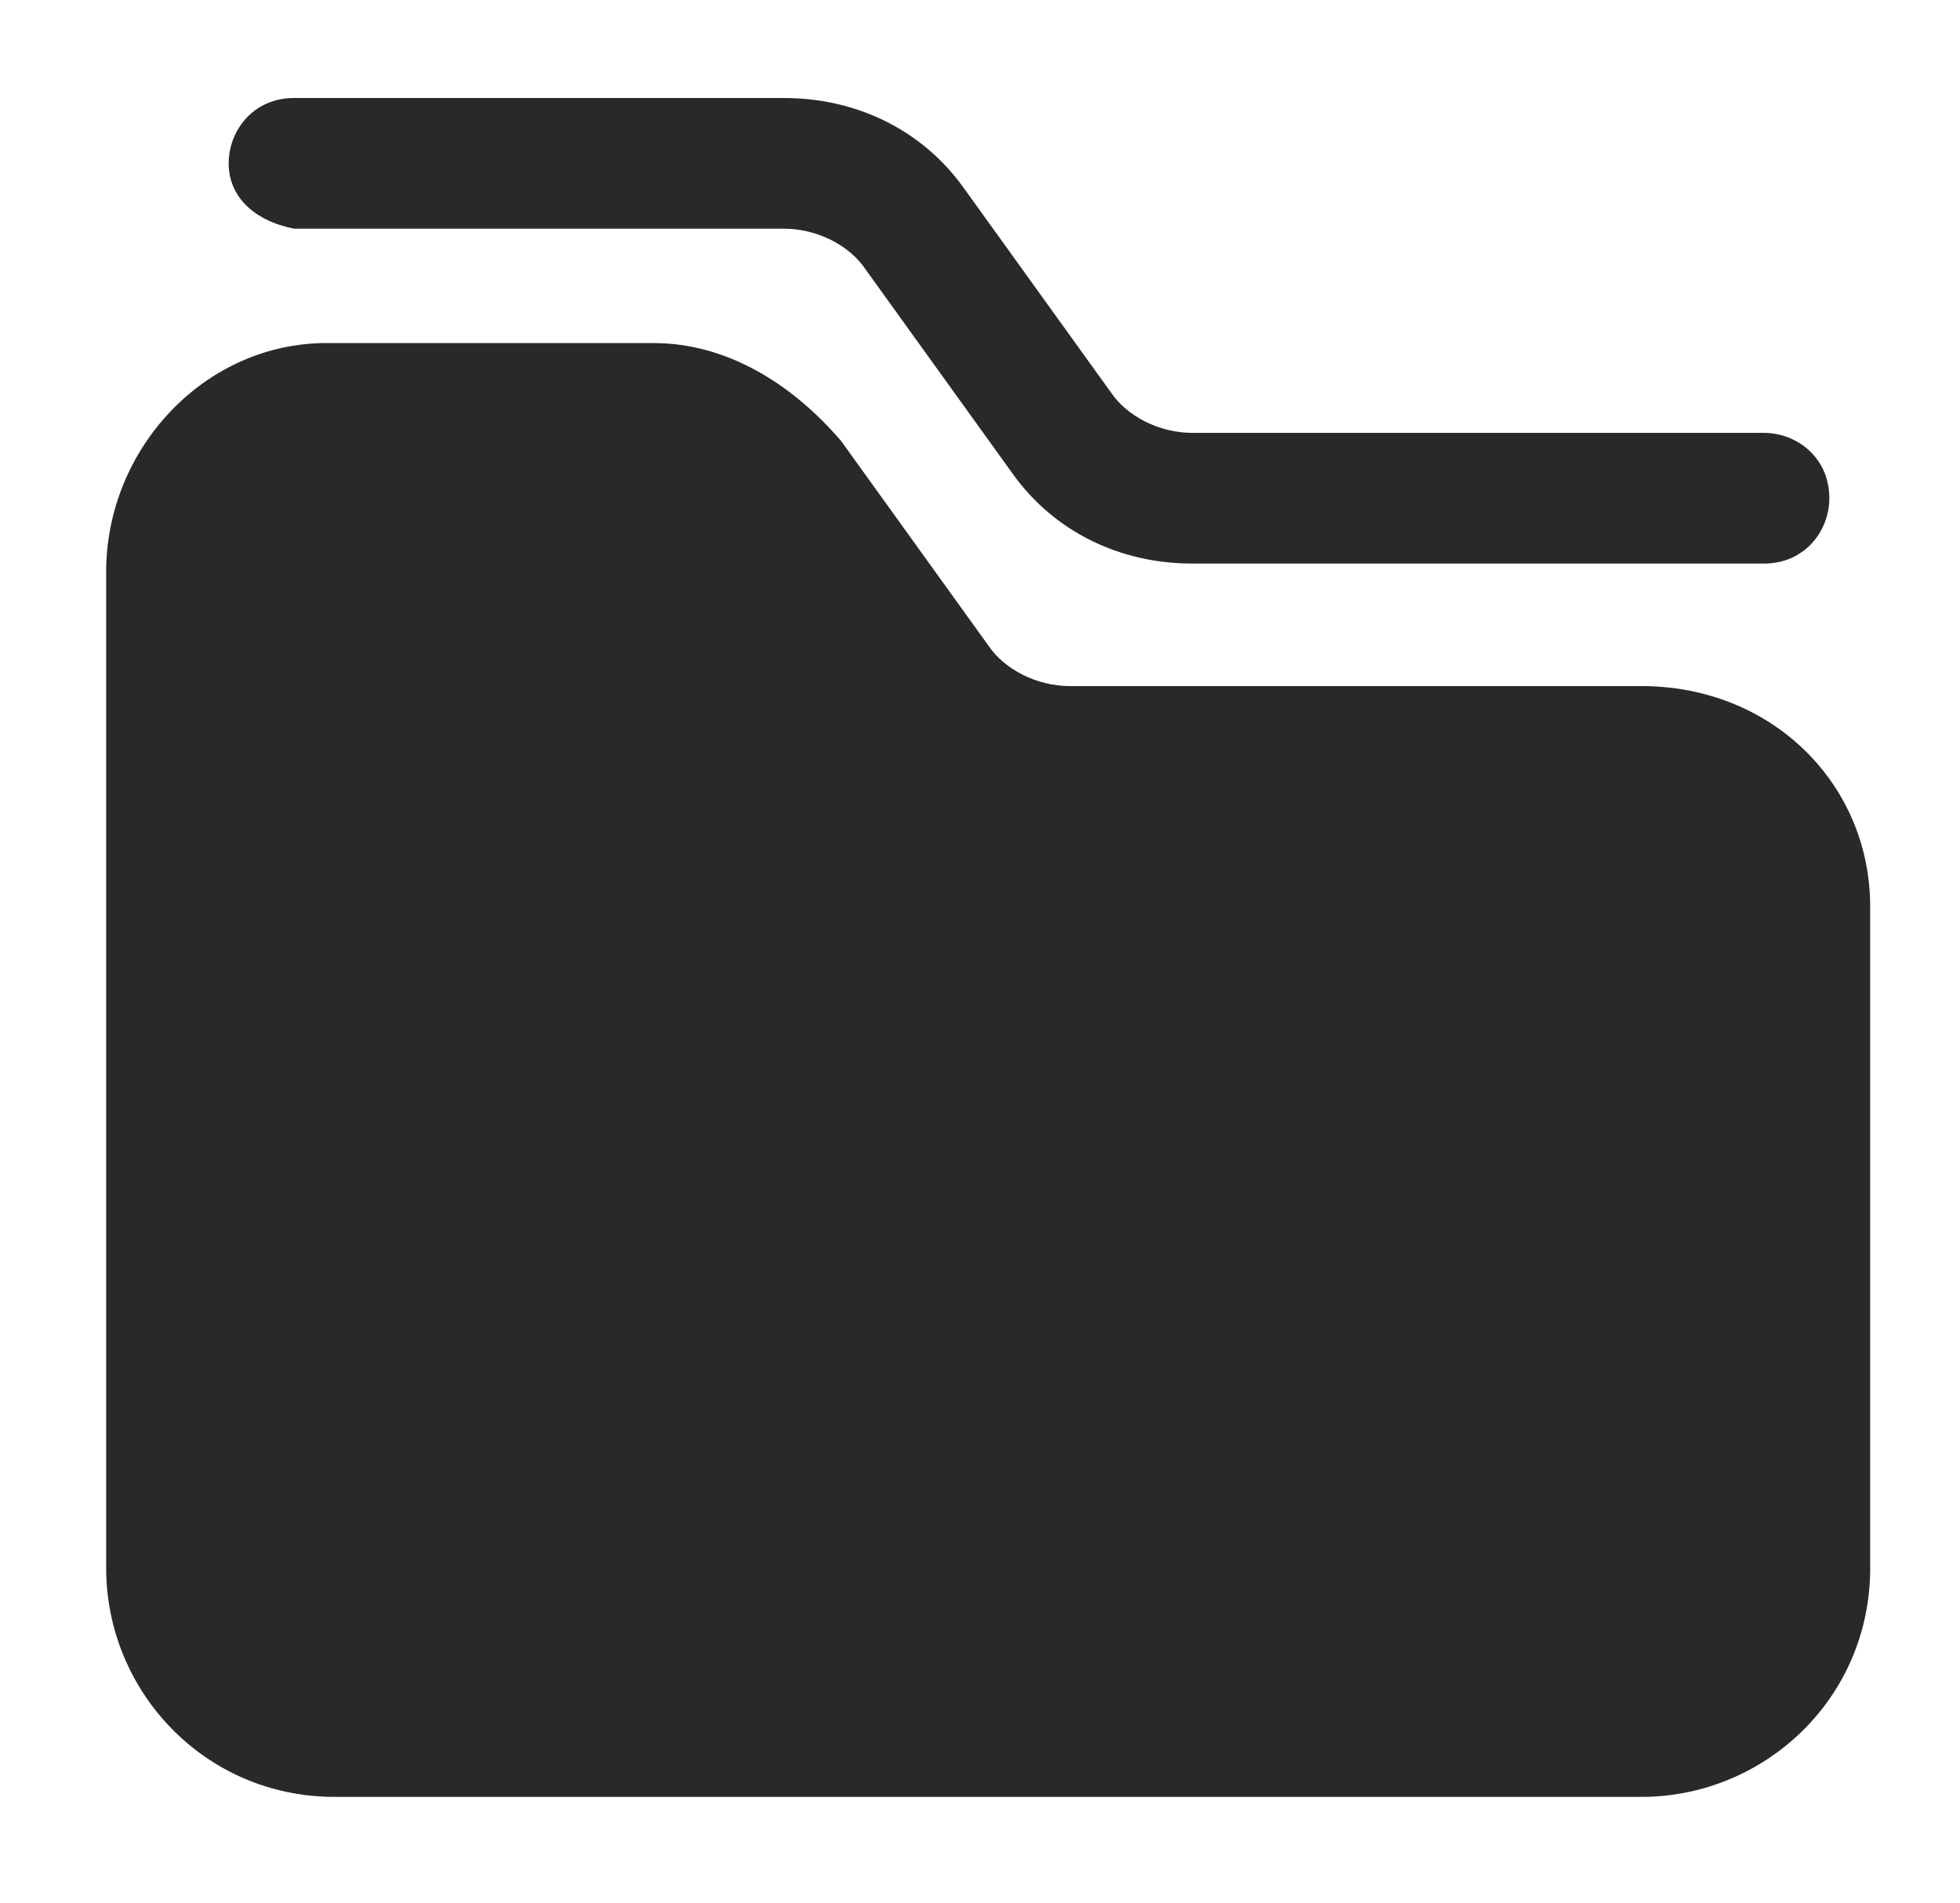<?xml version="1.0" encoding="utf-8"?>
<!-- Generator: Adobe Illustrator 23.0.2, SVG Export Plug-In . SVG Version: 6.00 Build 0)  -->
<svg version="1.1" id="Camada_1" xmlns="http://www.w3.org/2000/svg" xmlns:xlink="http://www.w3.org/1999/xlink" x="0px" y="0px"
	 viewBox="0 0 24 23.3" style="enable-background:new 0 0 24 23.3;" xml:space="preserve">
<style type="text/css">
	.st0{fill-rule:evenodd;clip-rule:evenodd;fill:#292929;}
</style>
<path class="st0" d="M4,4.2C2.5,4.2,1.3,5.5,1.3,7v12.2c0,1.5,1.2,2.8,2.8,2.8h16c1.5,0,2.8-1.2,2.8-2.8v-8.1c0-1.5-1.2-2.7-2.8-2.7
	h-7c-0.4,0-0.8-0.2-1-0.5l-1.8-2.5C9.7,4.7,8.9,4.2,8,4.2H4z"/>
<path class="st0" d="M2.8,2c0-0.4,0.3-0.8,0.8-0.8h6c0.9,0,1.7,0.4,2.2,1.1l1.8,2.5c0.2,0.3,0.6,0.5,1,0.5h7c0.4,0,0.8,0.3,0.8,0.8
	c0,0.4-0.3,0.8-0.8,0.8h-7c-0.9,0-1.7-0.4-2.2-1.1l-1.8-2.5c-0.2-0.3-0.6-0.5-1-0.5h-6C3.1,2.7,2.8,2.4,2.8,2z"/>
</svg>
